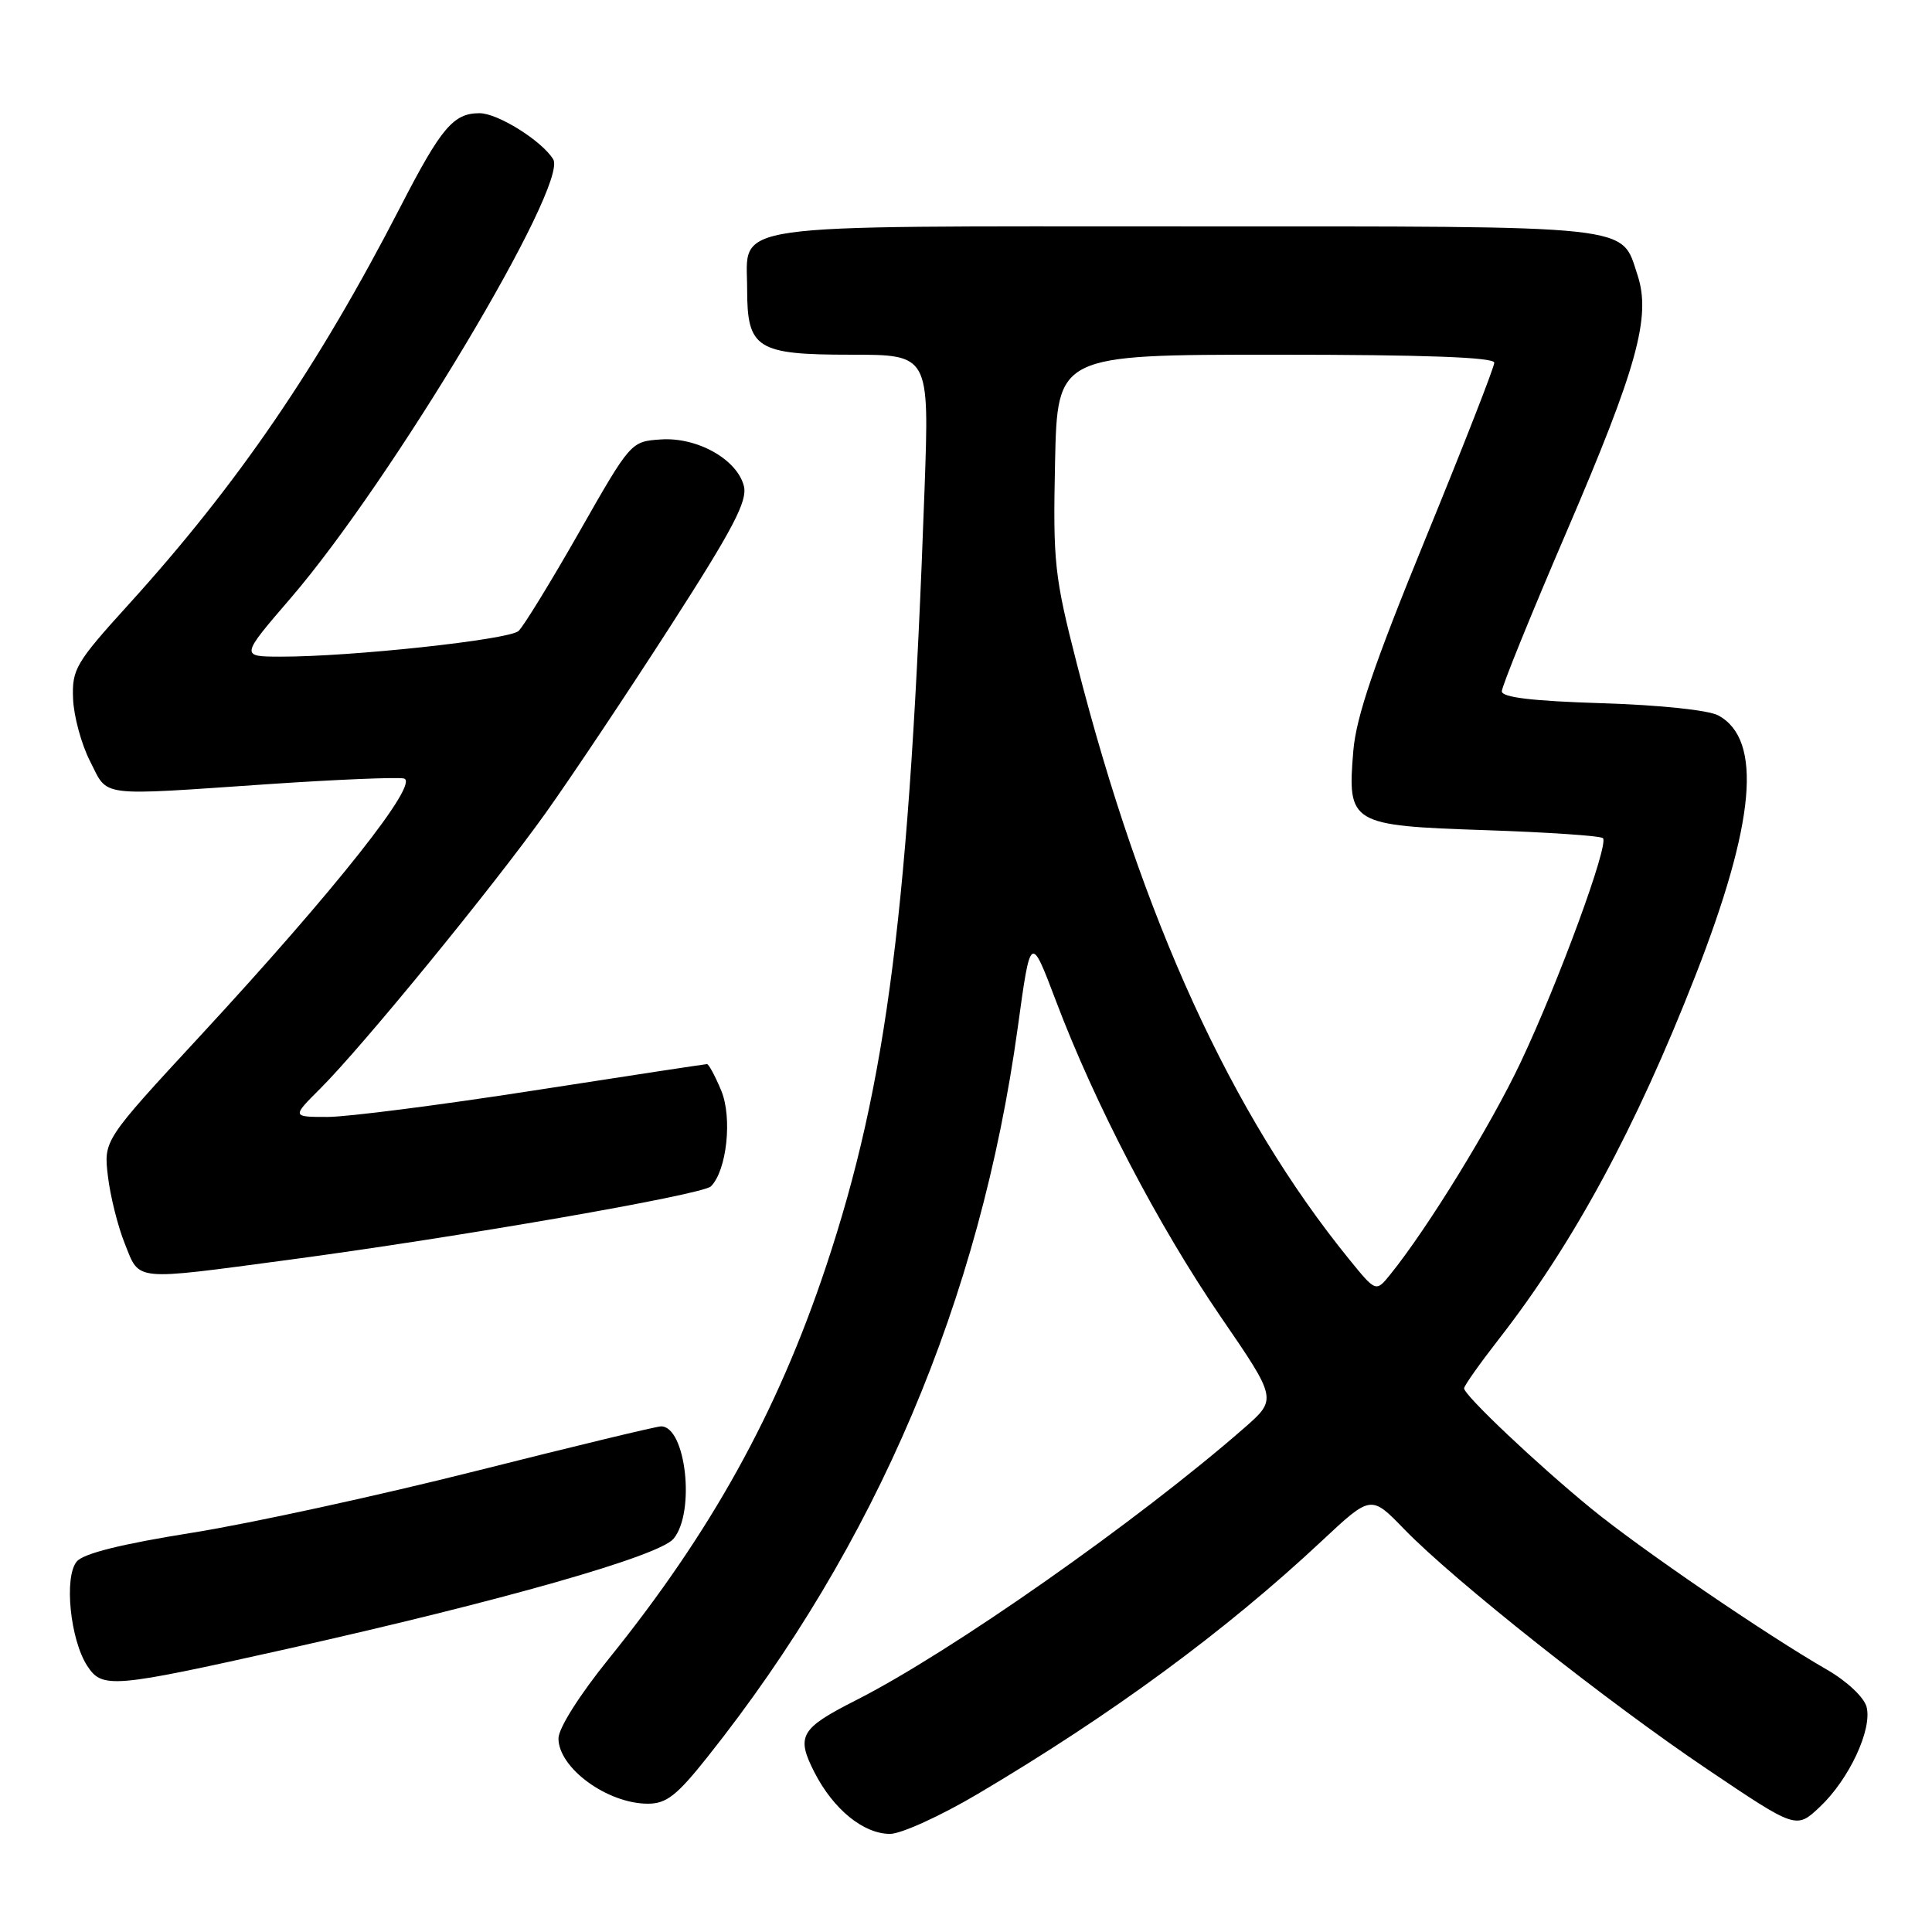<?xml version="1.0" encoding="UTF-8" standalone="no"?>
<!DOCTYPE svg PUBLIC "-//W3C//DTD SVG 1.1//EN" "http://www.w3.org/Graphics/SVG/1.1/DTD/svg11.dtd" >
<svg xmlns="http://www.w3.org/2000/svg" xmlns:xlink="http://www.w3.org/1999/xlink" version="1.1" viewBox="0 0 256 256">
 <g >
 <path fill="currentColor"
d=" M 129.55 237.71 C 147.37 227.16 162.37 216.14 175.18 204.15 C 181.67 198.08 181.67 198.08 186.08 202.64 C 192.68 209.44 212.94 225.49 226.25 234.45 C 238.01 242.37 238.01 242.37 241.13 239.43 C 245.00 235.80 248.11 229.15 247.33 226.17 C 247.00 224.91 244.74 222.78 242.13 221.27 C 233.97 216.57 217.45 205.29 210.88 199.92 C 203.70 194.05 194.00 184.88 194.00 183.96 C 194.00 183.62 196.08 180.68 198.62 177.42 C 208.50 164.74 216.75 149.48 224.65 129.28 C 232.59 108.98 233.56 98.03 227.71 94.81 C 226.42 94.10 220.00 93.42 212.25 93.18 C 203.03 92.89 199.00 92.41 199.00 91.60 C 199.00 90.95 202.86 81.44 207.58 70.46 C 216.93 48.70 218.80 41.95 216.98 36.45 C 214.76 29.72 217.32 30.00 157.11 30.00 C 95.03 30.00 99.00 29.43 99.00 38.33 C 99.00 46.20 100.26 47.00 112.73 47.00 C 123.14 47.00 123.14 47.00 122.51 64.75 C 120.53 120.06 117.56 143.55 109.44 167.85 C 102.99 187.19 94.23 202.99 80.68 219.78 C 76.77 224.62 74.00 229.01 74.00 230.35 C 74.00 234.27 80.48 239.00 85.85 239.00 C 88.31 239.00 89.70 237.91 93.79 232.75 C 116.11 204.68 129.89 172.25 134.86 136.14 C 136.56 123.76 136.56 123.76 139.92 132.63 C 145.09 146.31 153.48 162.40 161.73 174.45 C 169.23 185.39 169.23 185.39 164.87 189.21 C 150.75 201.55 125.94 218.95 113.44 225.28 C 106.04 229.03 105.46 230.02 107.91 234.83 C 110.42 239.74 114.41 243.00 117.94 243.00 C 119.40 243.00 124.63 240.62 129.55 237.71 Z  M 37.95 218.51 C 66.55 212.11 87.34 206.19 89.25 203.89 C 92.16 200.39 90.89 189.00 87.59 189.00 C 86.99 189.00 75.93 191.67 63.00 194.93 C 50.07 198.19 33.20 201.86 25.50 203.09 C 16.09 204.59 11.06 205.84 10.17 206.91 C 8.46 208.95 9.30 217.29 11.57 220.75 C 13.55 223.78 14.89 223.66 37.95 218.51 Z  M 38.13 166.95 C 60.60 163.96 93.09 158.31 94.20 157.20 C 96.31 155.09 97.06 148.09 95.56 144.49 C 94.76 142.57 93.91 141.00 93.68 141.00 C 93.46 141.00 83.12 142.57 70.71 144.50 C 58.30 146.43 46.02 148.00 43.41 148.00 C 38.67 148.00 38.67 148.00 42.43 144.25 C 48.02 138.68 65.28 117.57 72.33 107.69 C 75.72 102.93 83.15 91.81 88.84 82.96 C 97.15 70.05 99.06 66.39 98.57 64.41 C 97.68 60.87 92.38 57.89 87.54 58.23 C 83.59 58.50 83.56 58.54 76.75 70.50 C 72.99 77.10 69.37 83.00 68.71 83.61 C 67.45 84.77 46.46 87.03 37.18 87.01 C 31.85 87.00 31.85 87.00 38.52 79.25 C 51.90 63.70 75.38 24.44 73.30 21.10 C 71.78 18.64 65.95 15.00 63.54 15.00 C 60.08 15.00 58.47 16.90 53.05 27.42 C 42.10 48.66 31.50 64.16 17.01 80.13 C 10.04 87.81 9.53 88.68 9.68 92.57 C 9.77 94.88 10.78 98.62 11.94 100.88 C 14.39 105.68 12.68 105.46 35.60 103.90 C 44.49 103.30 52.55 102.96 53.50 103.15 C 55.75 103.60 44.47 117.86 26.49 137.30 C 13.73 151.10 13.73 151.10 14.30 155.86 C 14.61 158.47 15.61 162.50 16.54 164.80 C 18.54 169.81 17.49 169.70 38.13 166.95 Z  M 178.77 166.86 C 163.18 147.67 151.34 121.78 142.70 88.00 C 139.71 76.34 139.52 74.54 139.80 61.25 C 140.11 47.00 140.11 47.00 169.05 47.00 C 188.76 47.00 198.00 47.34 198.00 48.06 C 198.00 48.64 193.91 59.10 188.91 71.31 C 182.06 88.04 179.70 94.98 179.32 99.50 C 178.52 109.17 178.90 109.40 196.84 110.00 C 205.09 110.28 212.09 110.75 212.40 111.06 C 213.22 111.89 206.54 130.09 201.50 140.75 C 197.55 149.11 189.17 162.75 184.23 168.86 C 182.32 171.23 182.32 171.23 178.77 166.86 Z "/>
</g>
</svg>